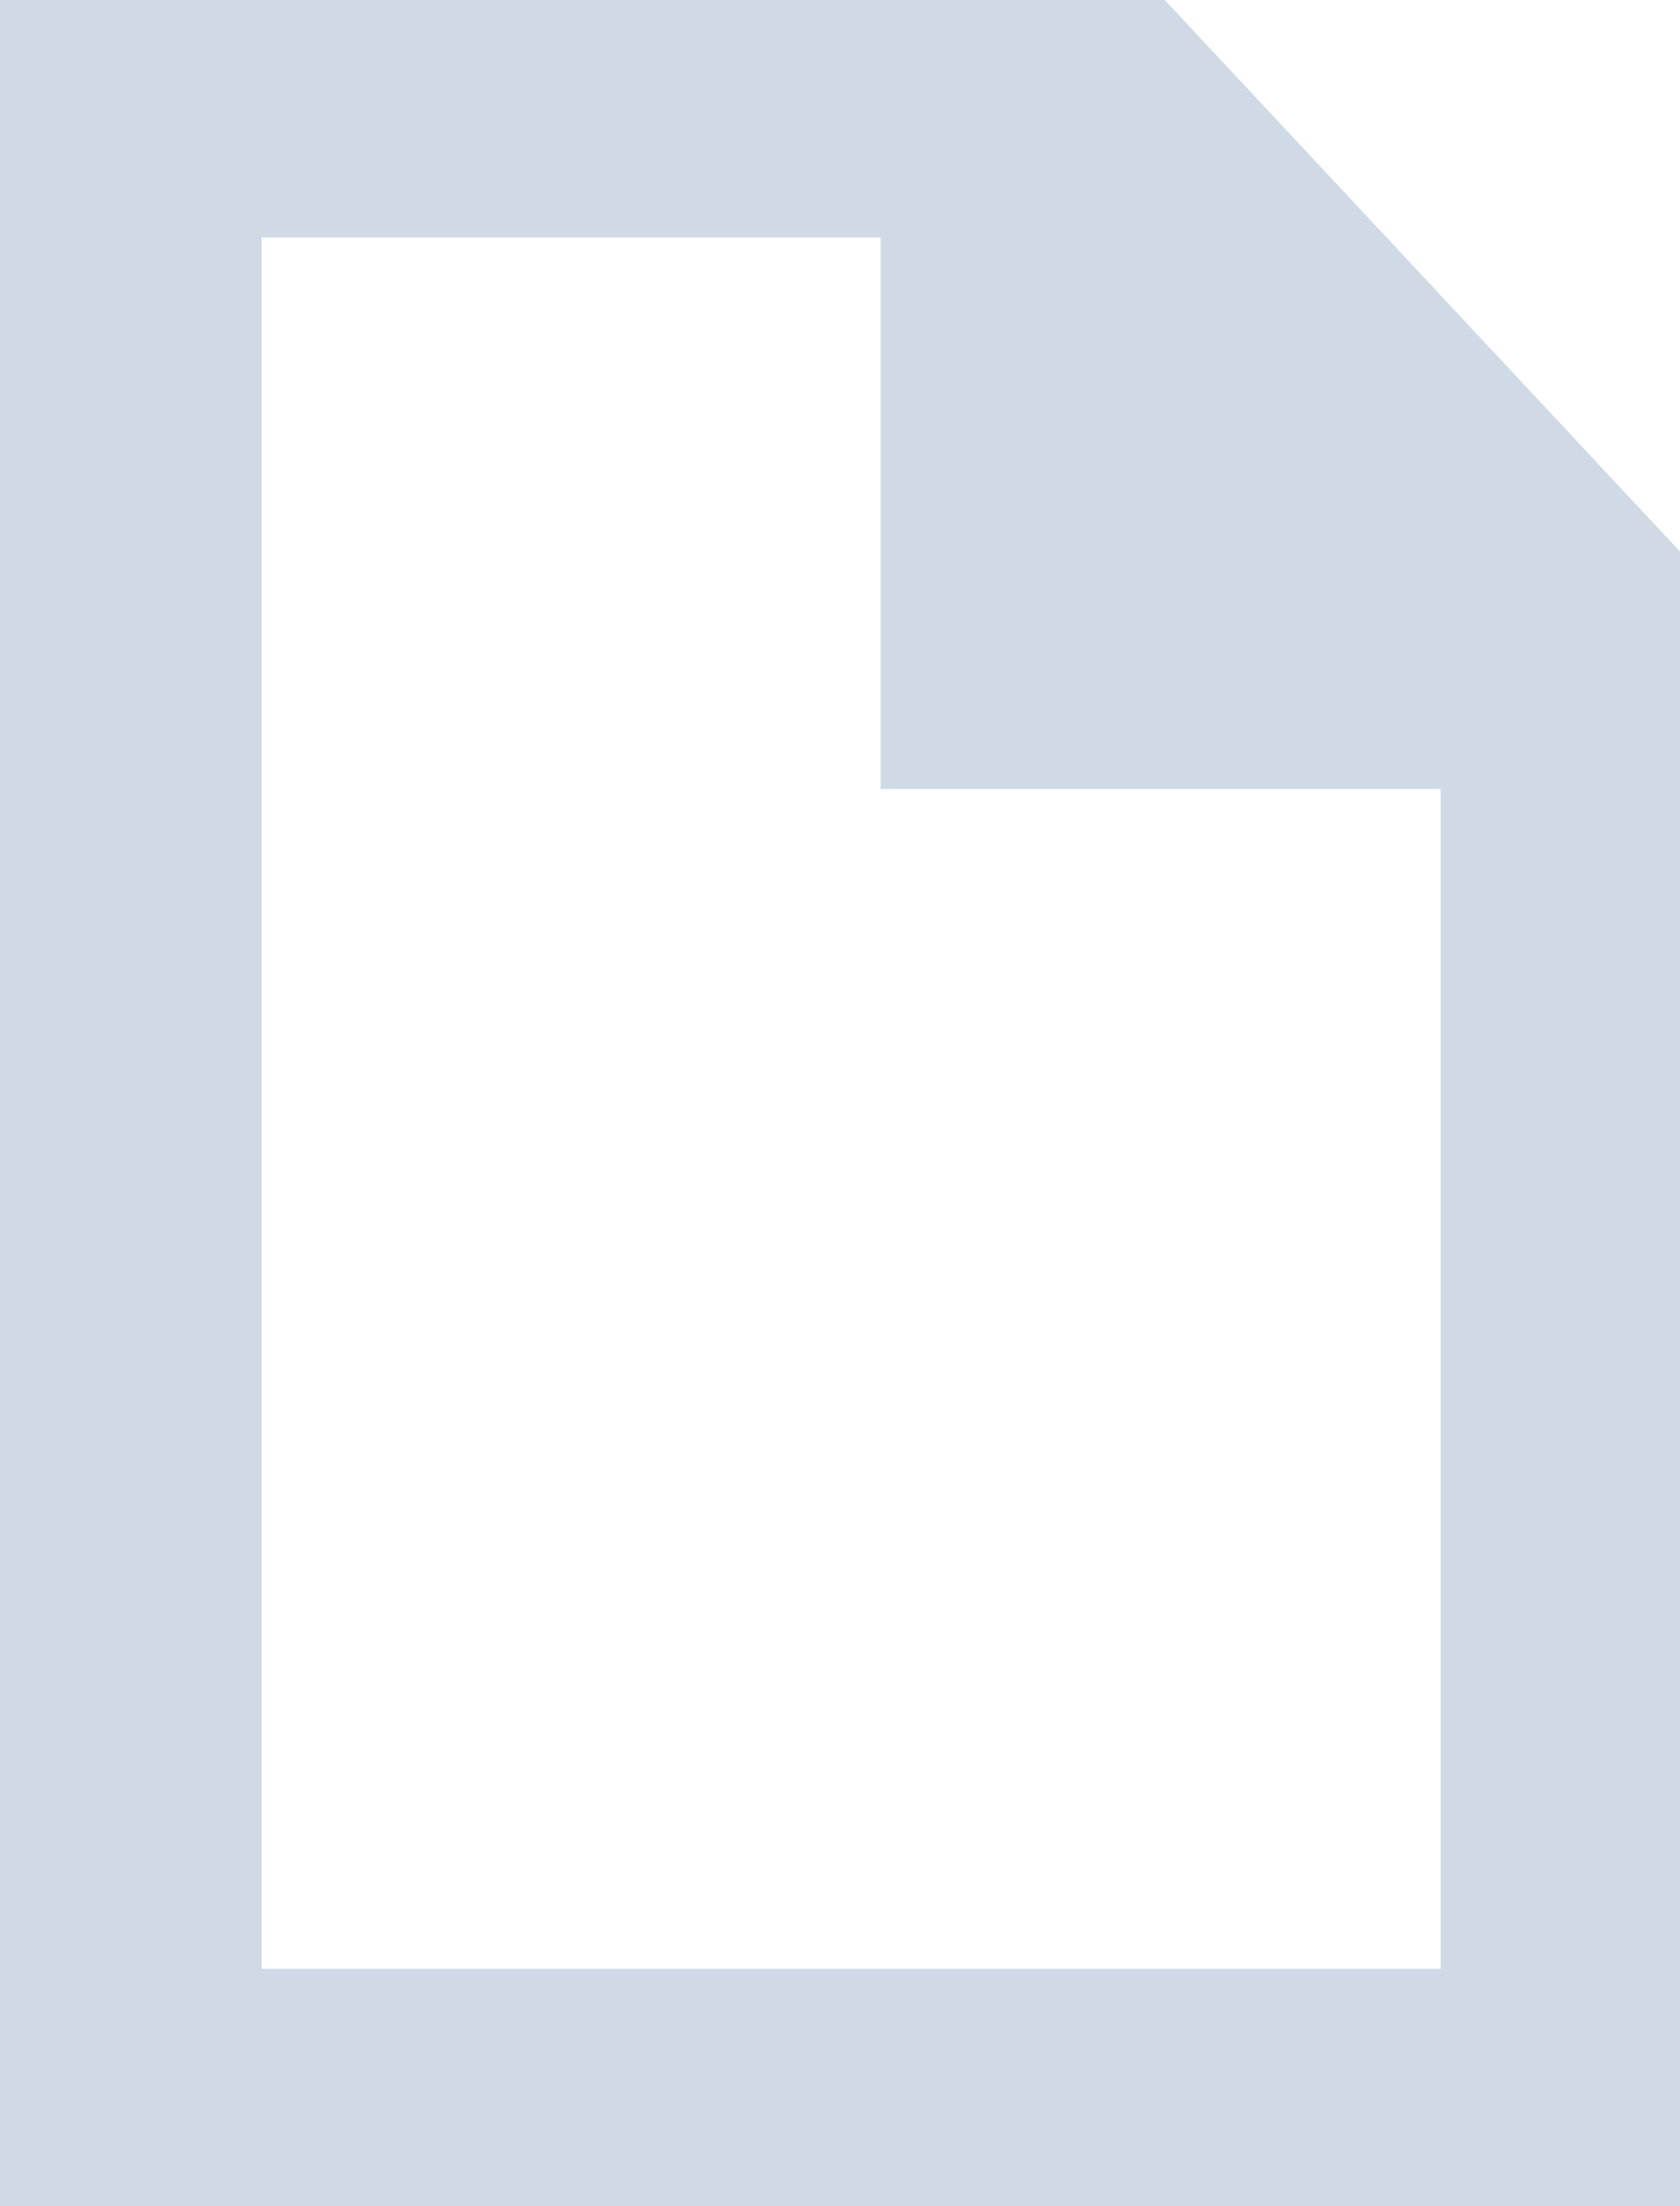 <?xml version="1.0" encoding="UTF-8" standalone="no"?>
<svg width="16px" height="21px" viewBox="0 0 16 21" version="1.1" xmlns="http://www.w3.org/2000/svg" xmlns:xlink="http://www.w3.org/1999/xlink" xmlns:sketch="http://www.bohemiancoding.com/sketch/ns">
    <!-- Generator: Sketch 3.4.4 (17249) - http://www.bohemiancoding.com/sketch -->
    <title>Shape</title>
    <desc>Created with Sketch.</desc>
    <defs></defs>
    <g id="Page-1" stroke="none" stroke-width="1" fill="none" fill-rule="evenodd" sketch:type="MSPage">
        <g id="discussion-copy" sketch:type="MSArtboardGroup" transform="translate(-677, -3098)" fill="#D0DAE6">
            <g id="Group" sketch:type="MSLayerGroup" transform="translate(17, 3075)">
                <path d="M660,23 L660,44 L676,44 L676,29.562 L676,28.25 L671.093,23 L669.76,23 L660,23 Z M674.72,41.74 L662.493,41.74 L662.493,25.26 L668.387,25.26 L668.387,30.51 L673.72,30.51 L673.72,41.74 L674.72,41.74 Z" id="Shape" sketch:type="MSShapeGroup"></path>
            </g>
        </g>
    </g>
</svg>